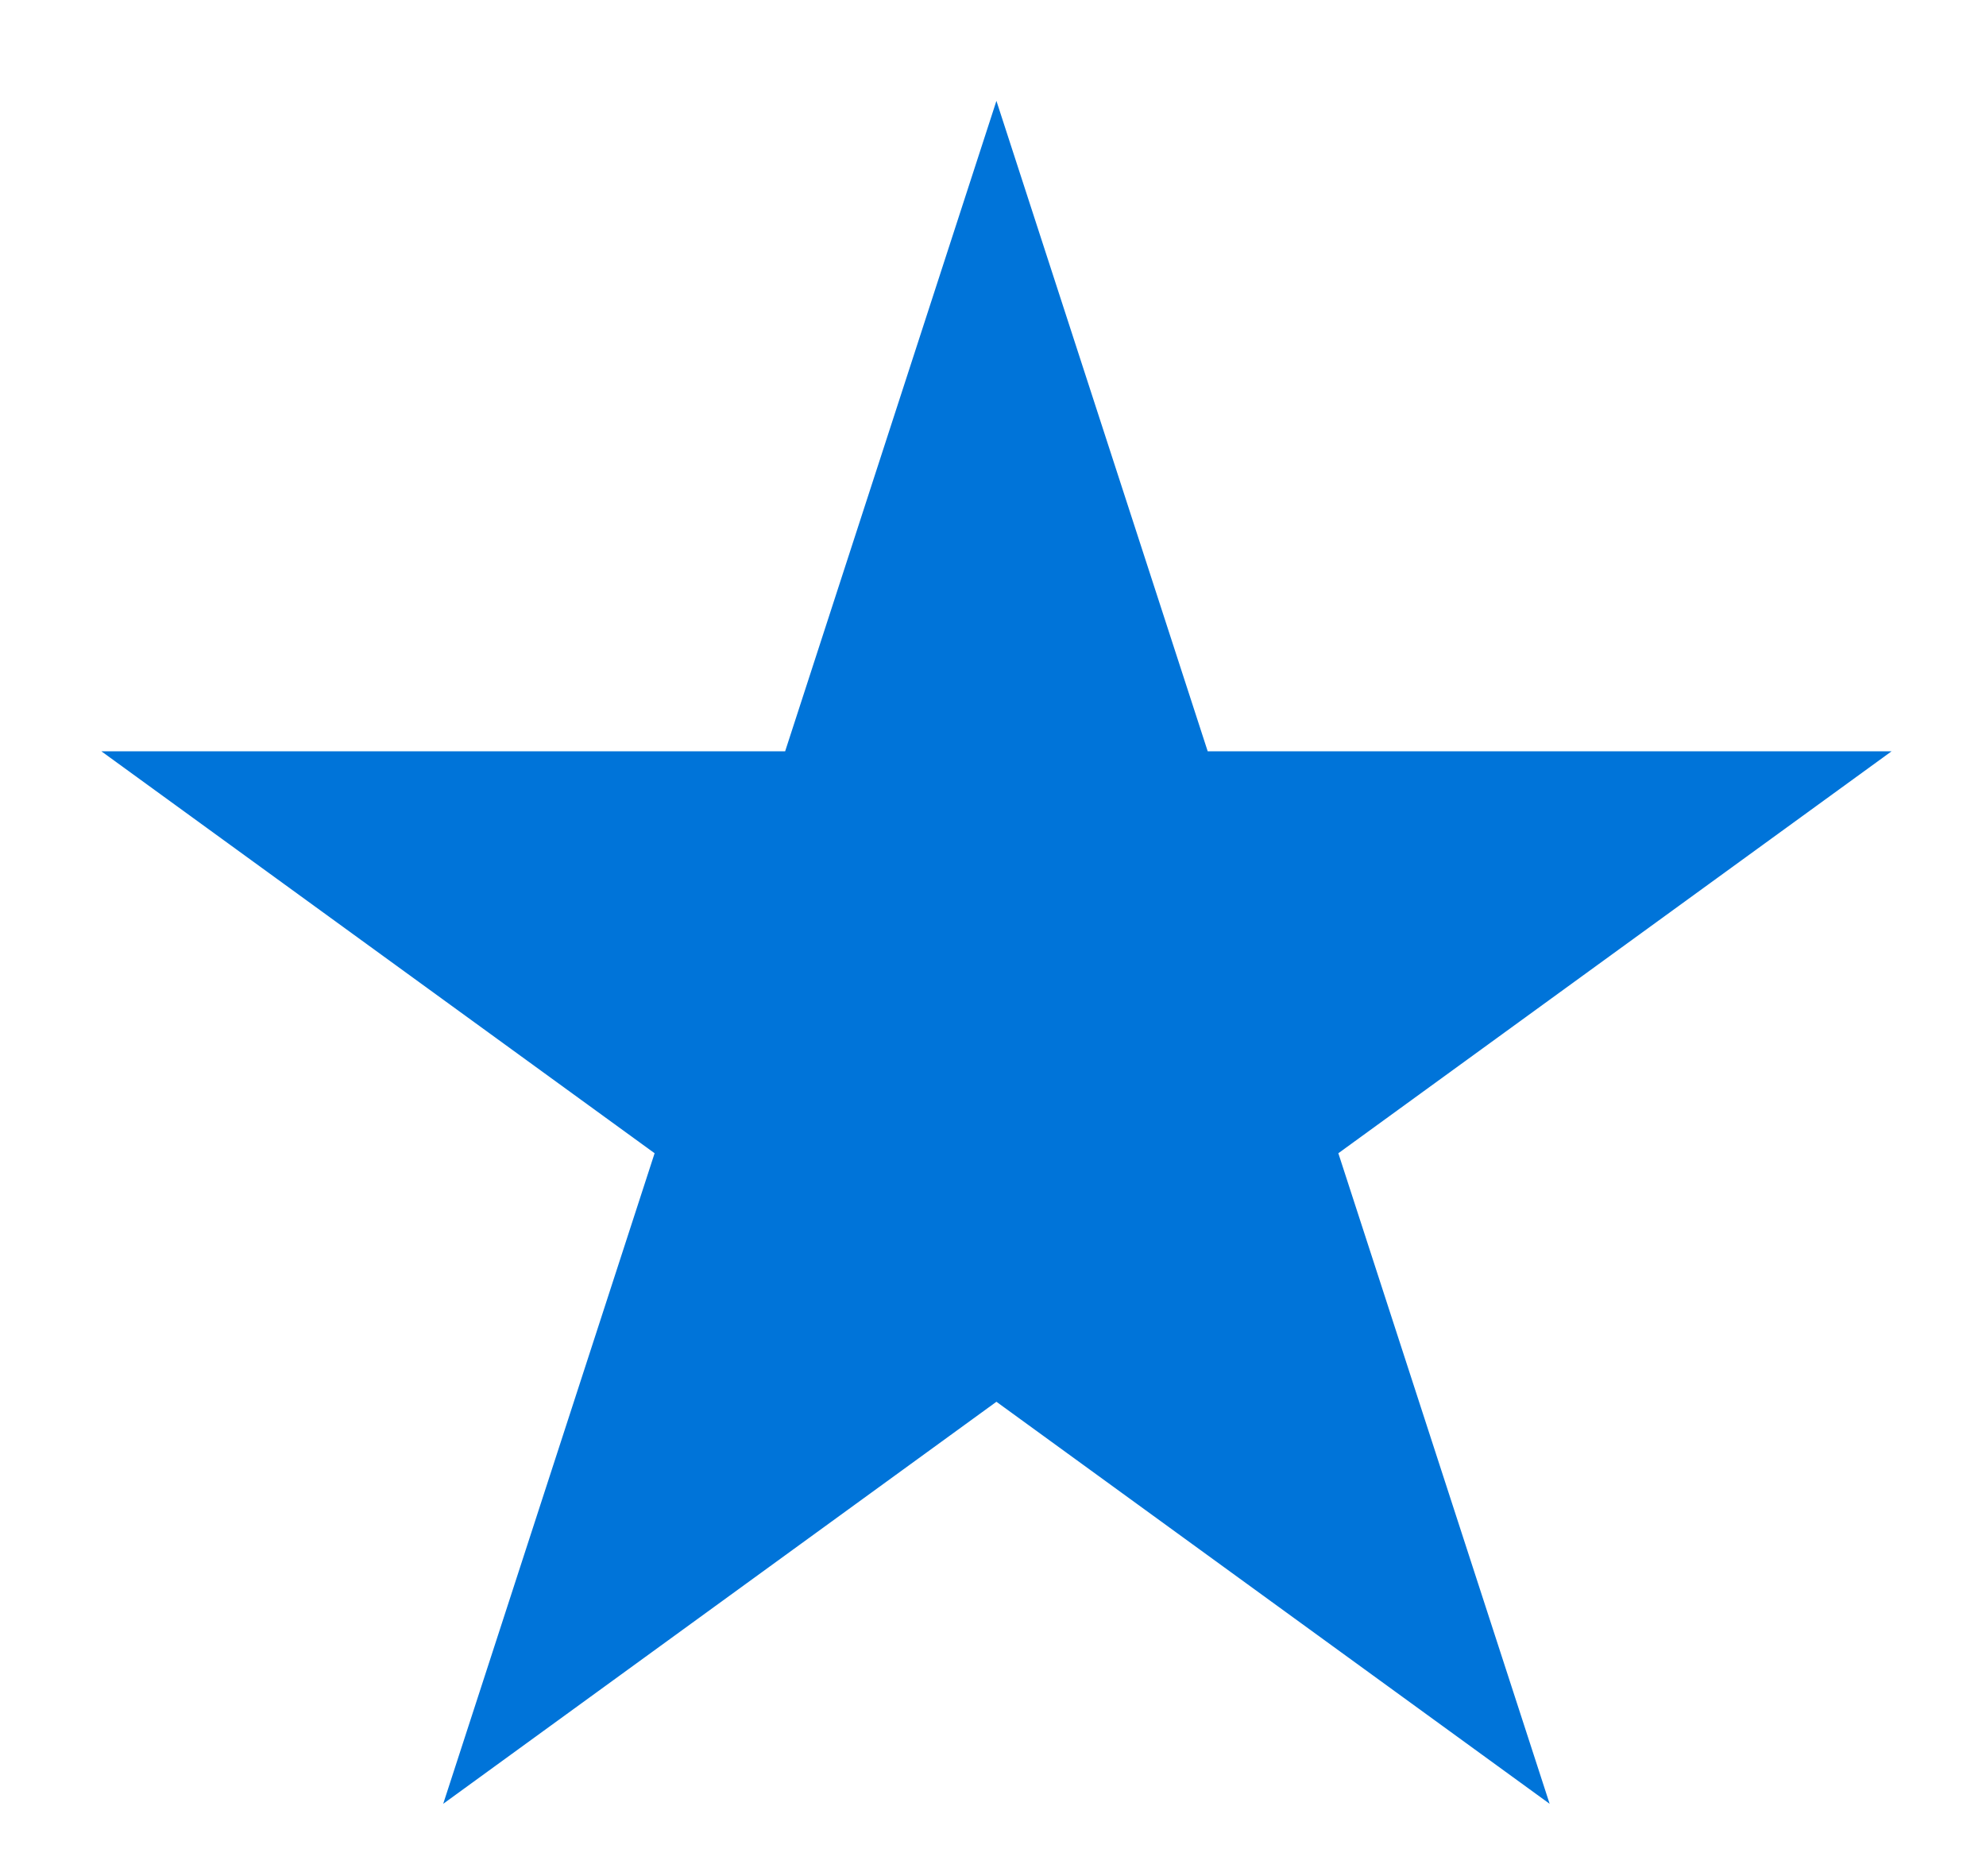 <svg width="18" height="17" viewBox="0 0 18 17" fill="none" xmlns="http://www.w3.org/2000/svg">
<path d="M9.031 0.914L10.946 6.808H17.144L12.13 10.45L14.045 16.345L9.031 12.702L4.017 16.345L5.933 10.45L0.919 6.808H7.116L9.031 0.914Z" fill="#0074D9"/>
</svg>
